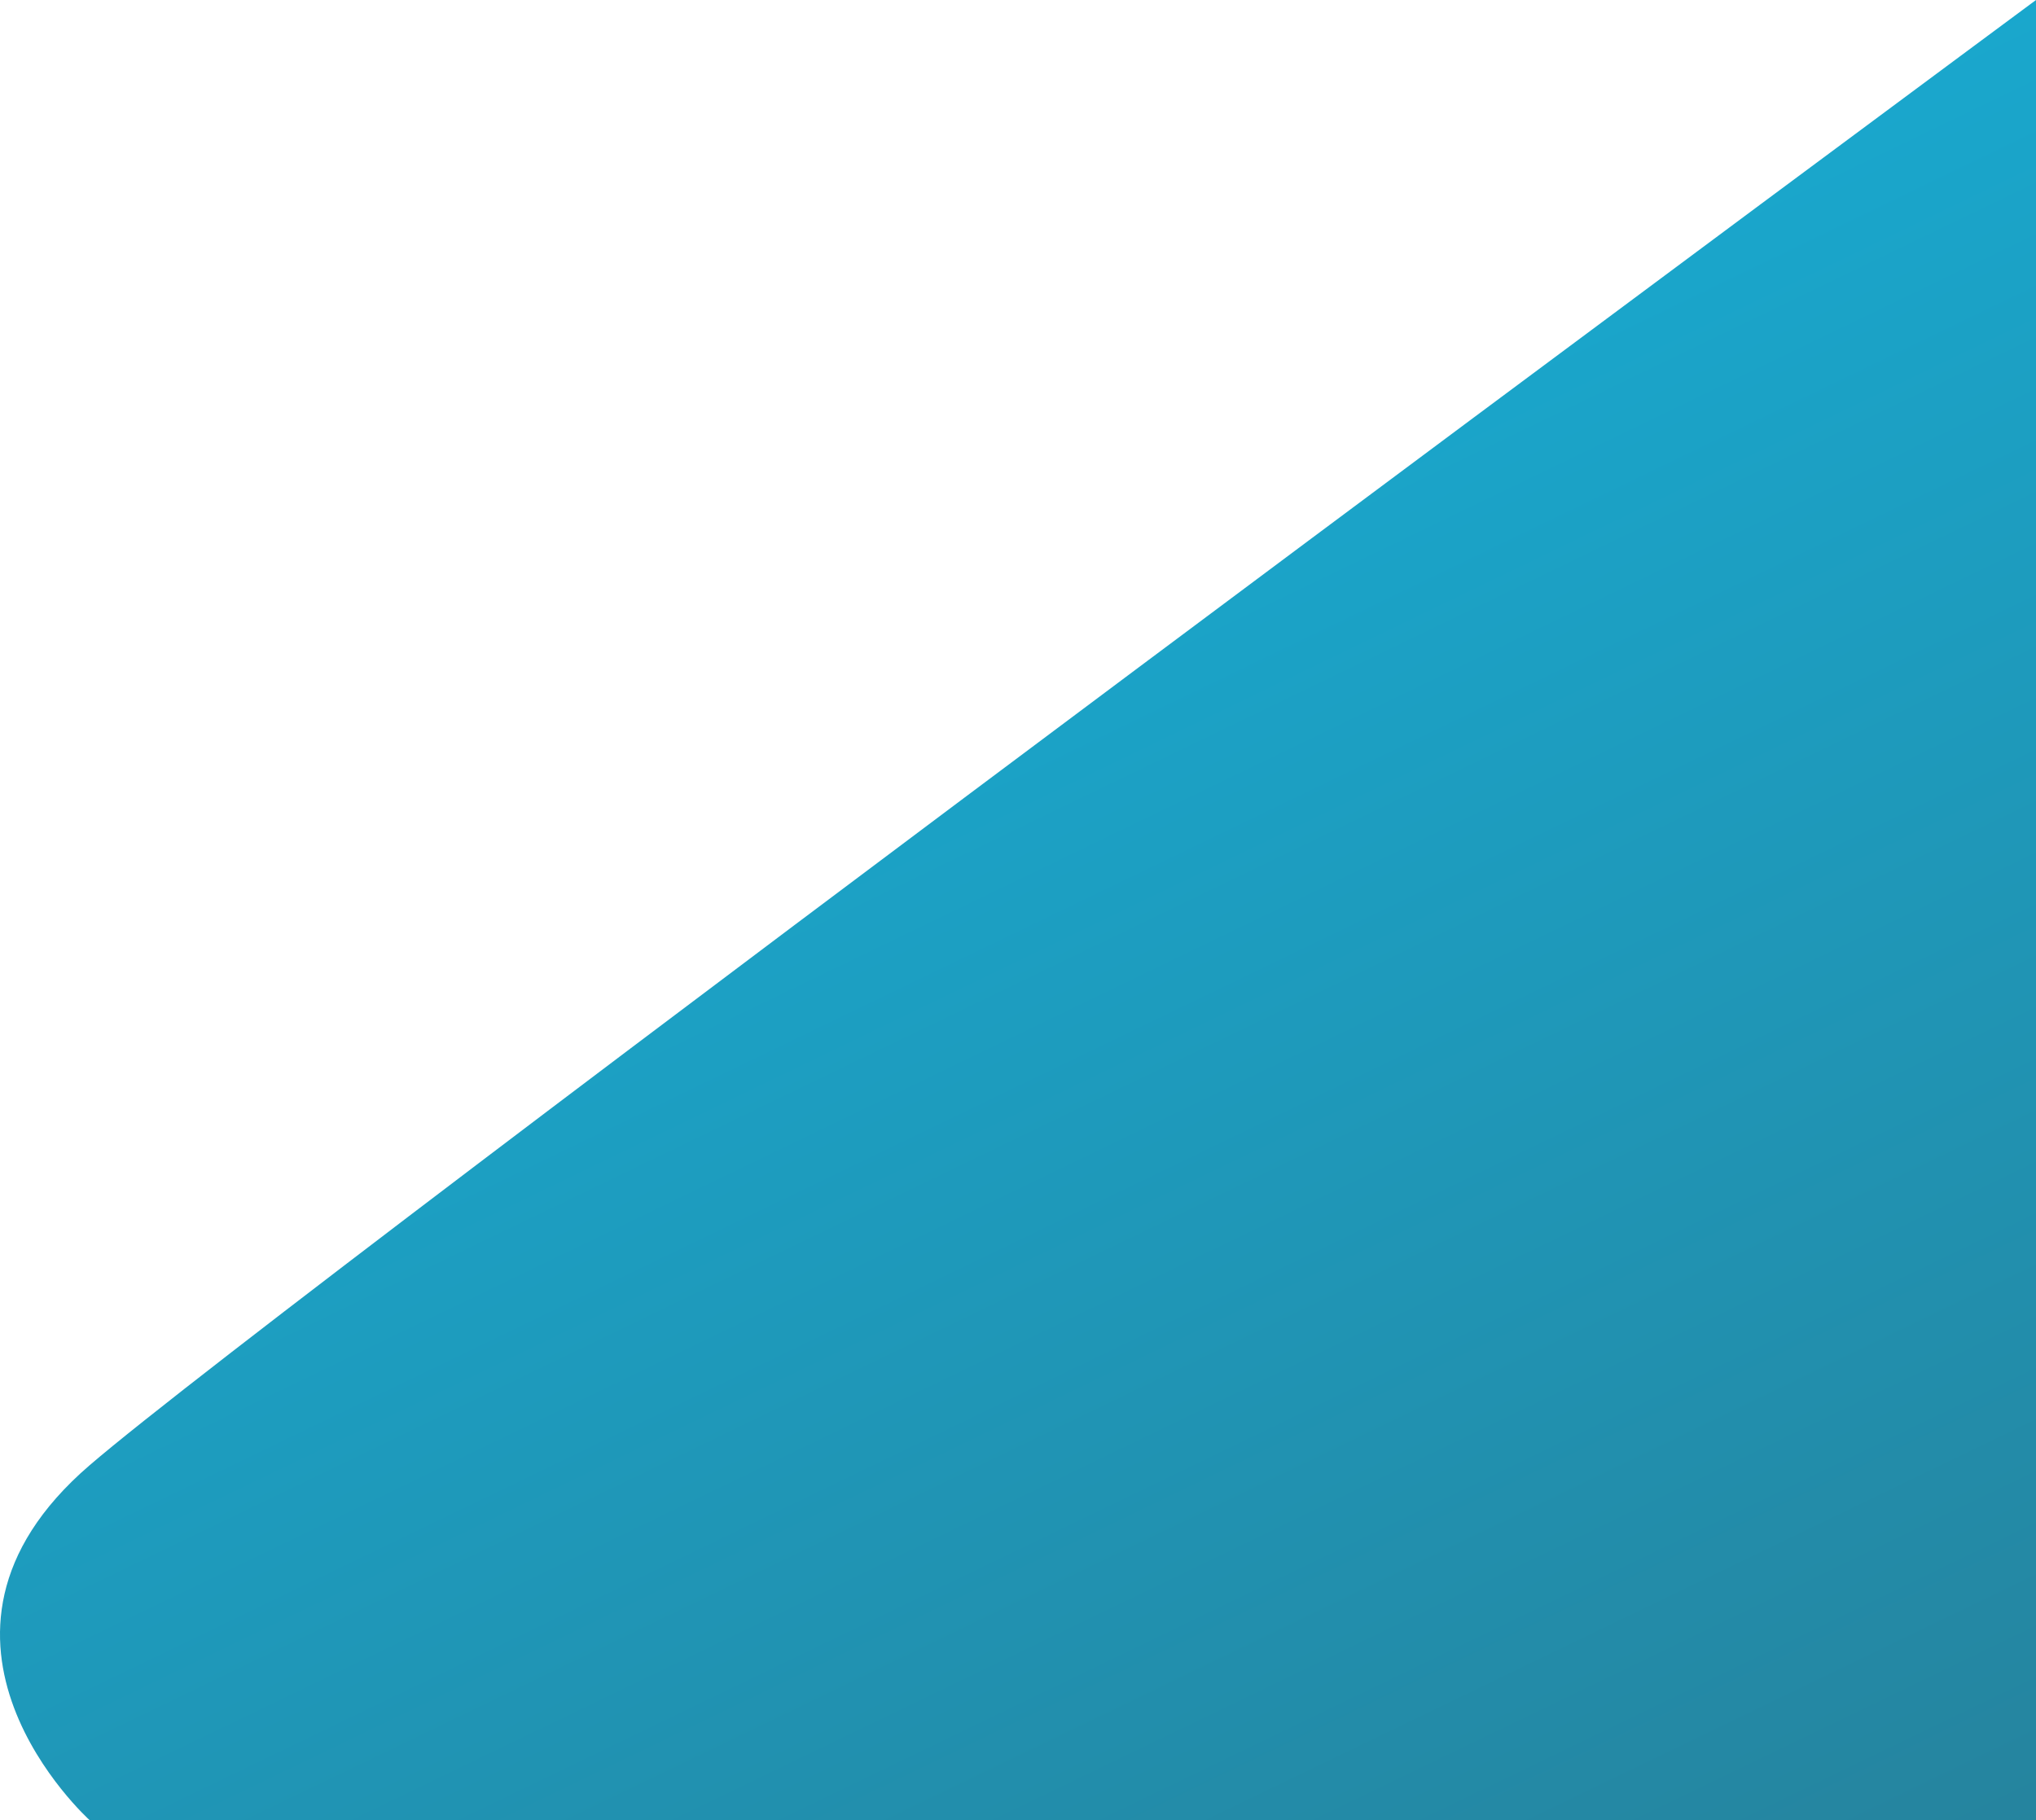 <?xml version="1.0" encoding="UTF-8" standalone="no"?>
<svg
   width="916.743"
   height="819.603"
   viewBox="0 0 916.743 819.603"
   version="1.1"
   id="svg2"
   xmlns="http://www.w3.org/2000/svg"
   xmlns:svg="http://www.w3.org/2000/svg">
  <defs
     id="defs2">
    <linearGradient
       id="linear-gradient"
       x1="1565.025"
       y1="4401.162"
       x2="2170.061"
       y2="5521.951"
       gradientUnits="userSpaceOnUse"
       gradientTransform="matrix(1.058,0,0,0.946,-1434.237,-4198.339)">
      <stop
         offset="0"
         stop-color="#291584"
         id="stop1"
         style="stop-color:#14b7e2;stop-opacity:1;" />
      <stop
         offset="1"
         stop-color="#9133e2"
         id="stop2"
         style="stop-color:#287c94;stop-opacity:1;" />
    </linearGradient>
  </defs>
  <path
     id="Path_11"
     data-name="Path 11"
     d="m 916.743,0 c 0,0 -785.72,581.775 -876.428,659.85 -90.708,78.075 0,159.753 0,159.753 h 876.428 z"
     fill="url(#linear-gradient)"
     style="fill:url(#linear-gradient)" />
</svg>
